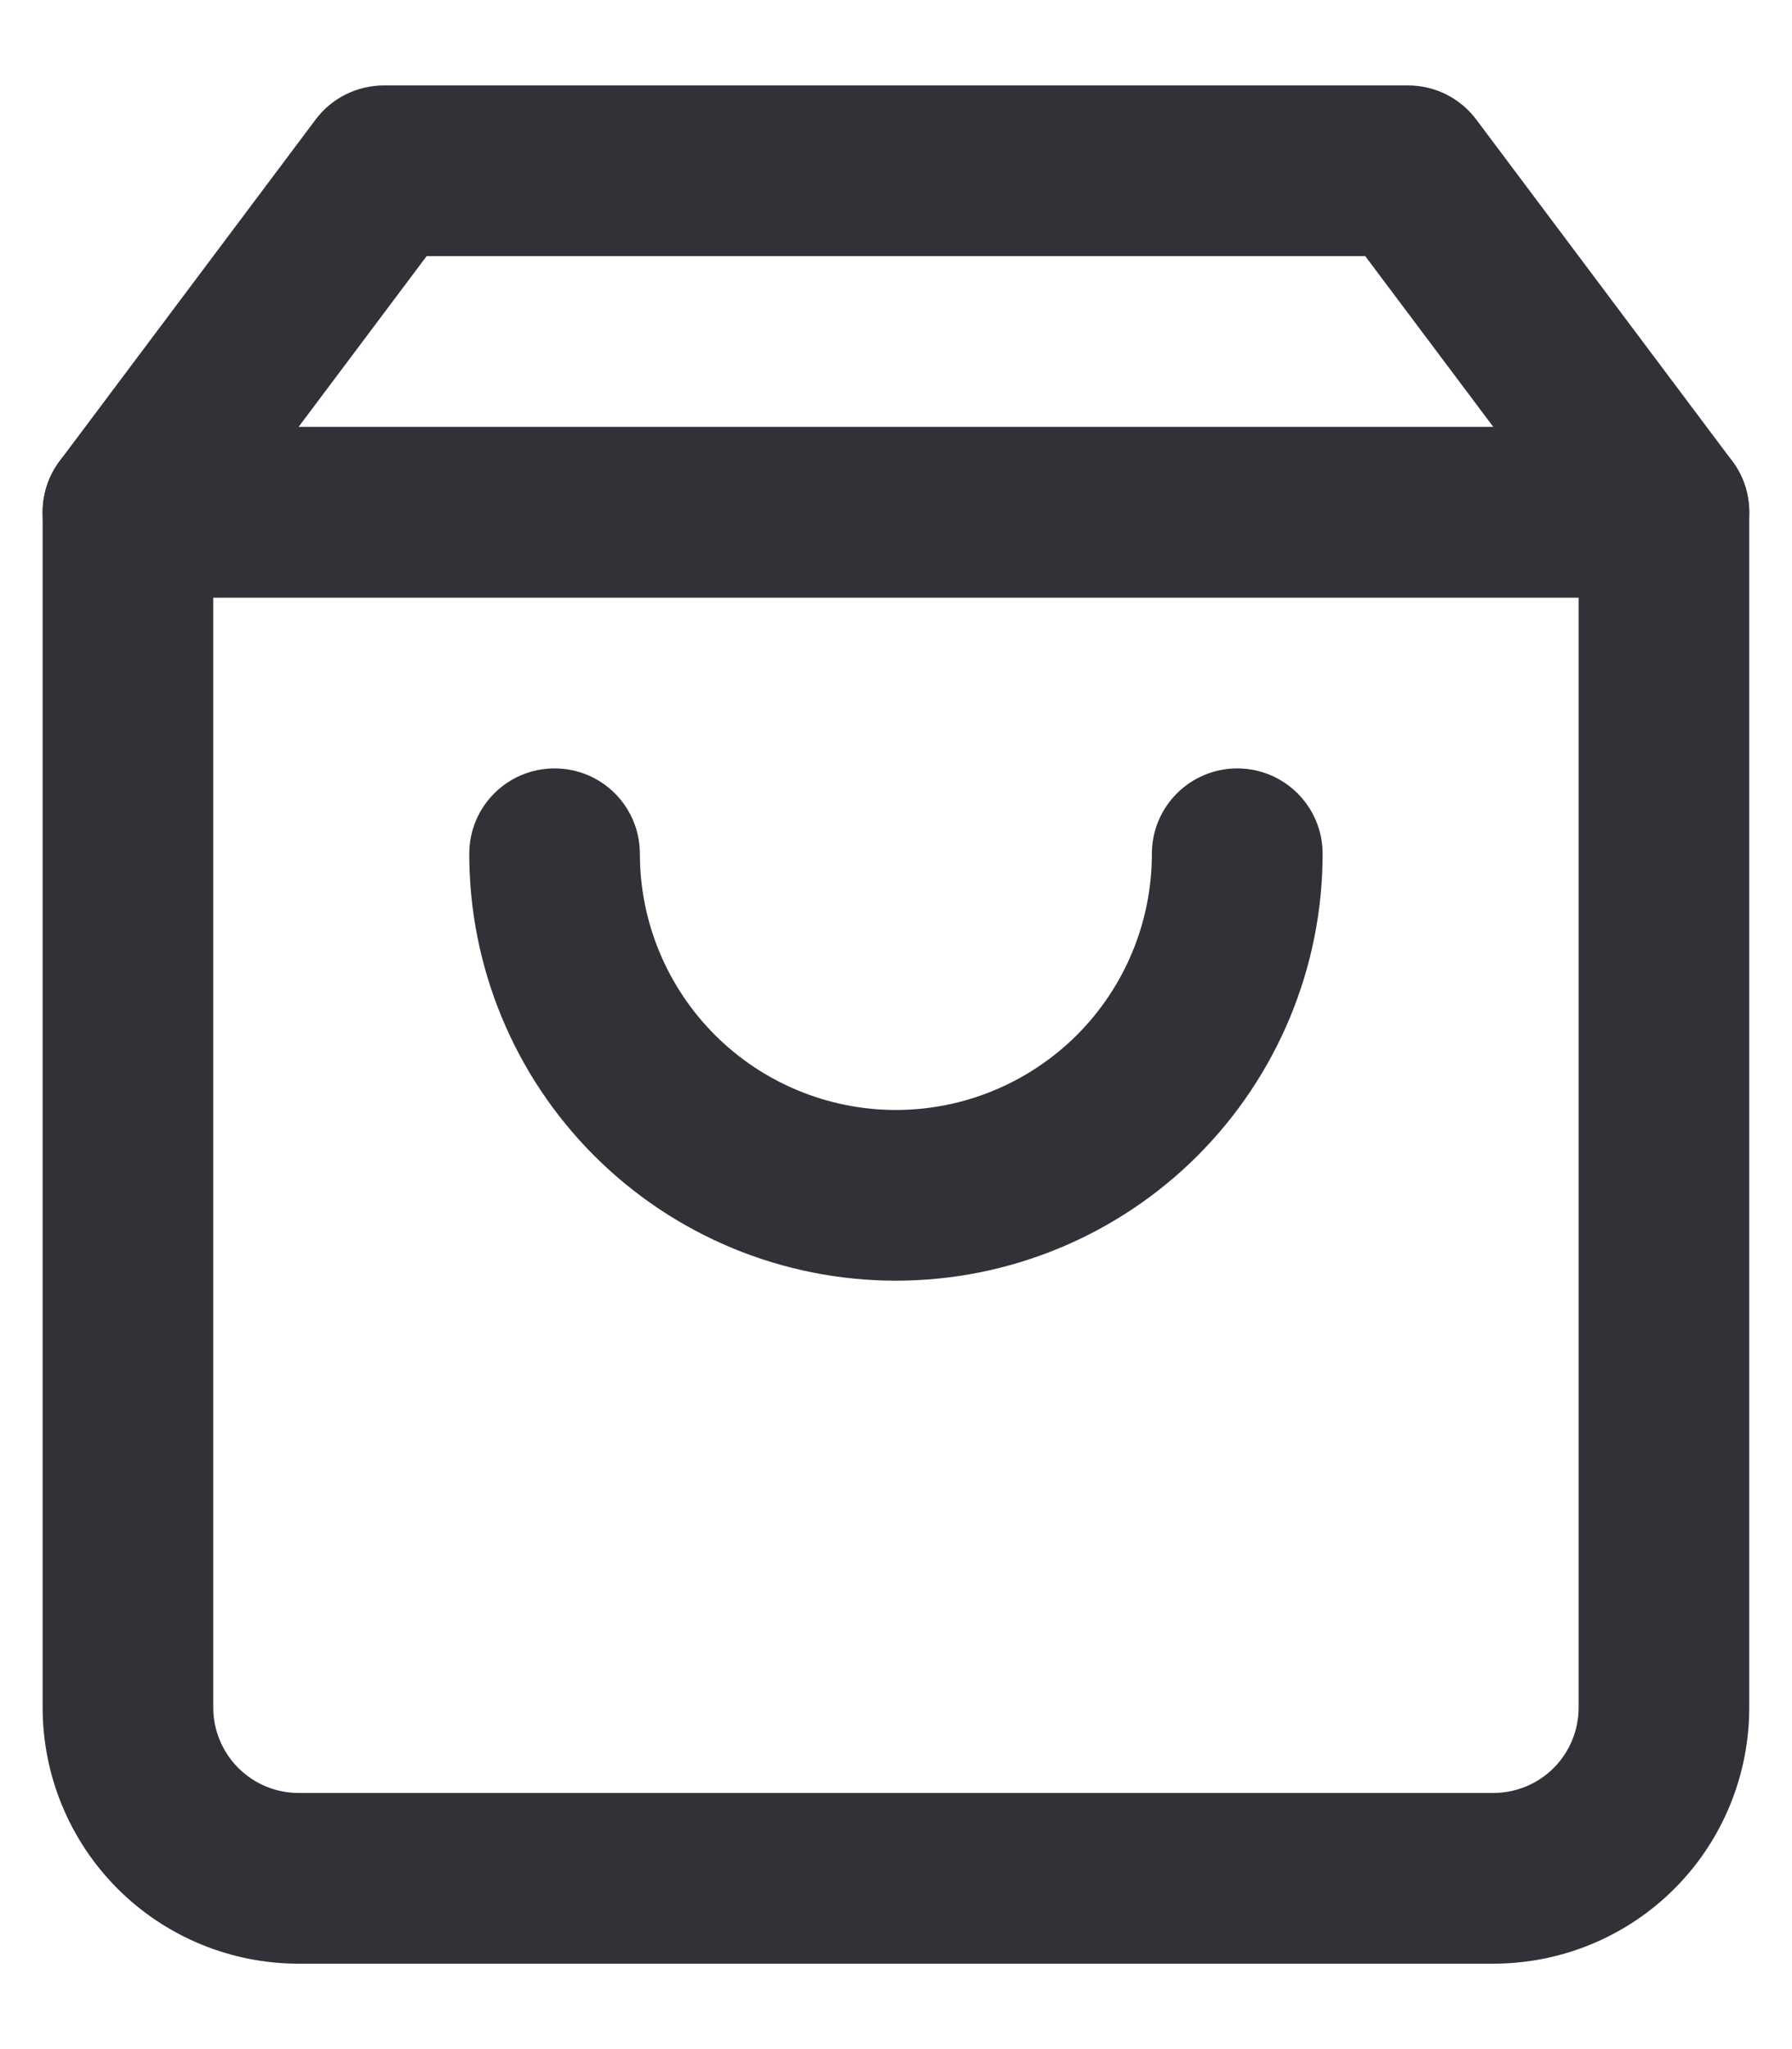 <svg width="14" height="16" viewBox="0 0 14 16" fill="none" xmlns="http://www.w3.org/2000/svg">
<path fill-rule="evenodd" clip-rule="evenodd" d="M2.466 0.933C2.592 0.765 2.79 0.667 3 0.667H11C11.21 0.667 11.407 0.765 11.533 0.933L13.533 3.6C13.62 3.715 13.666 3.856 13.666 4V13.333C13.666 13.864 13.456 14.373 13.081 14.748C12.706 15.123 12.197 15.333 11.666 15.333H2.333C1.803 15.333 1.294 15.123 0.919 14.748C0.544 14.373 0.333 13.864 0.333 13.333V4C0.333 3.856 0.38 3.715 0.466 3.6L2.466 0.933ZM3.333 2L1.666 4.222V13.333C1.666 13.51 1.737 13.68 1.862 13.805C1.987 13.93 2.156 14 2.333 14H11.666C11.843 14 12.013 13.93 12.138 13.805C12.263 13.68 12.333 13.51 12.333 13.333V4.222L10.666 2H3.333Z" fill="#313237"/>
<path fill-rule="evenodd" clip-rule="evenodd" d="M0.333 4C0.333 3.632 0.631 3.333 1 3.333H13C13.368 3.333 13.666 3.632 13.666 4C13.666 4.368 13.368 4.667 13 4.667H1C0.631 4.667 0.333 4.368 0.333 4Z" fill="#313237"/>
<path fill-rule="evenodd" clip-rule="evenodd" d="M4.333 6C4.701 6 4.999 6.298 4.999 6.667C4.999 7.197 5.21 7.706 5.585 8.081C5.96 8.456 6.469 8.667 6.999 8.667C7.53 8.667 8.038 8.456 8.414 8.081C8.789 7.706 8.999 7.197 8.999 6.667C8.999 6.298 9.298 6 9.666 6C10.034 6 10.333 6.298 10.333 6.667C10.333 7.551 9.981 8.399 9.356 9.024C8.731 9.649 7.883 10 6.999 10C6.115 10 5.267 9.649 4.642 9.024C4.017 8.399 3.666 7.551 3.666 6.667C3.666 6.298 3.964 6 4.333 6Z" fill="#313237"/>
</svg>
